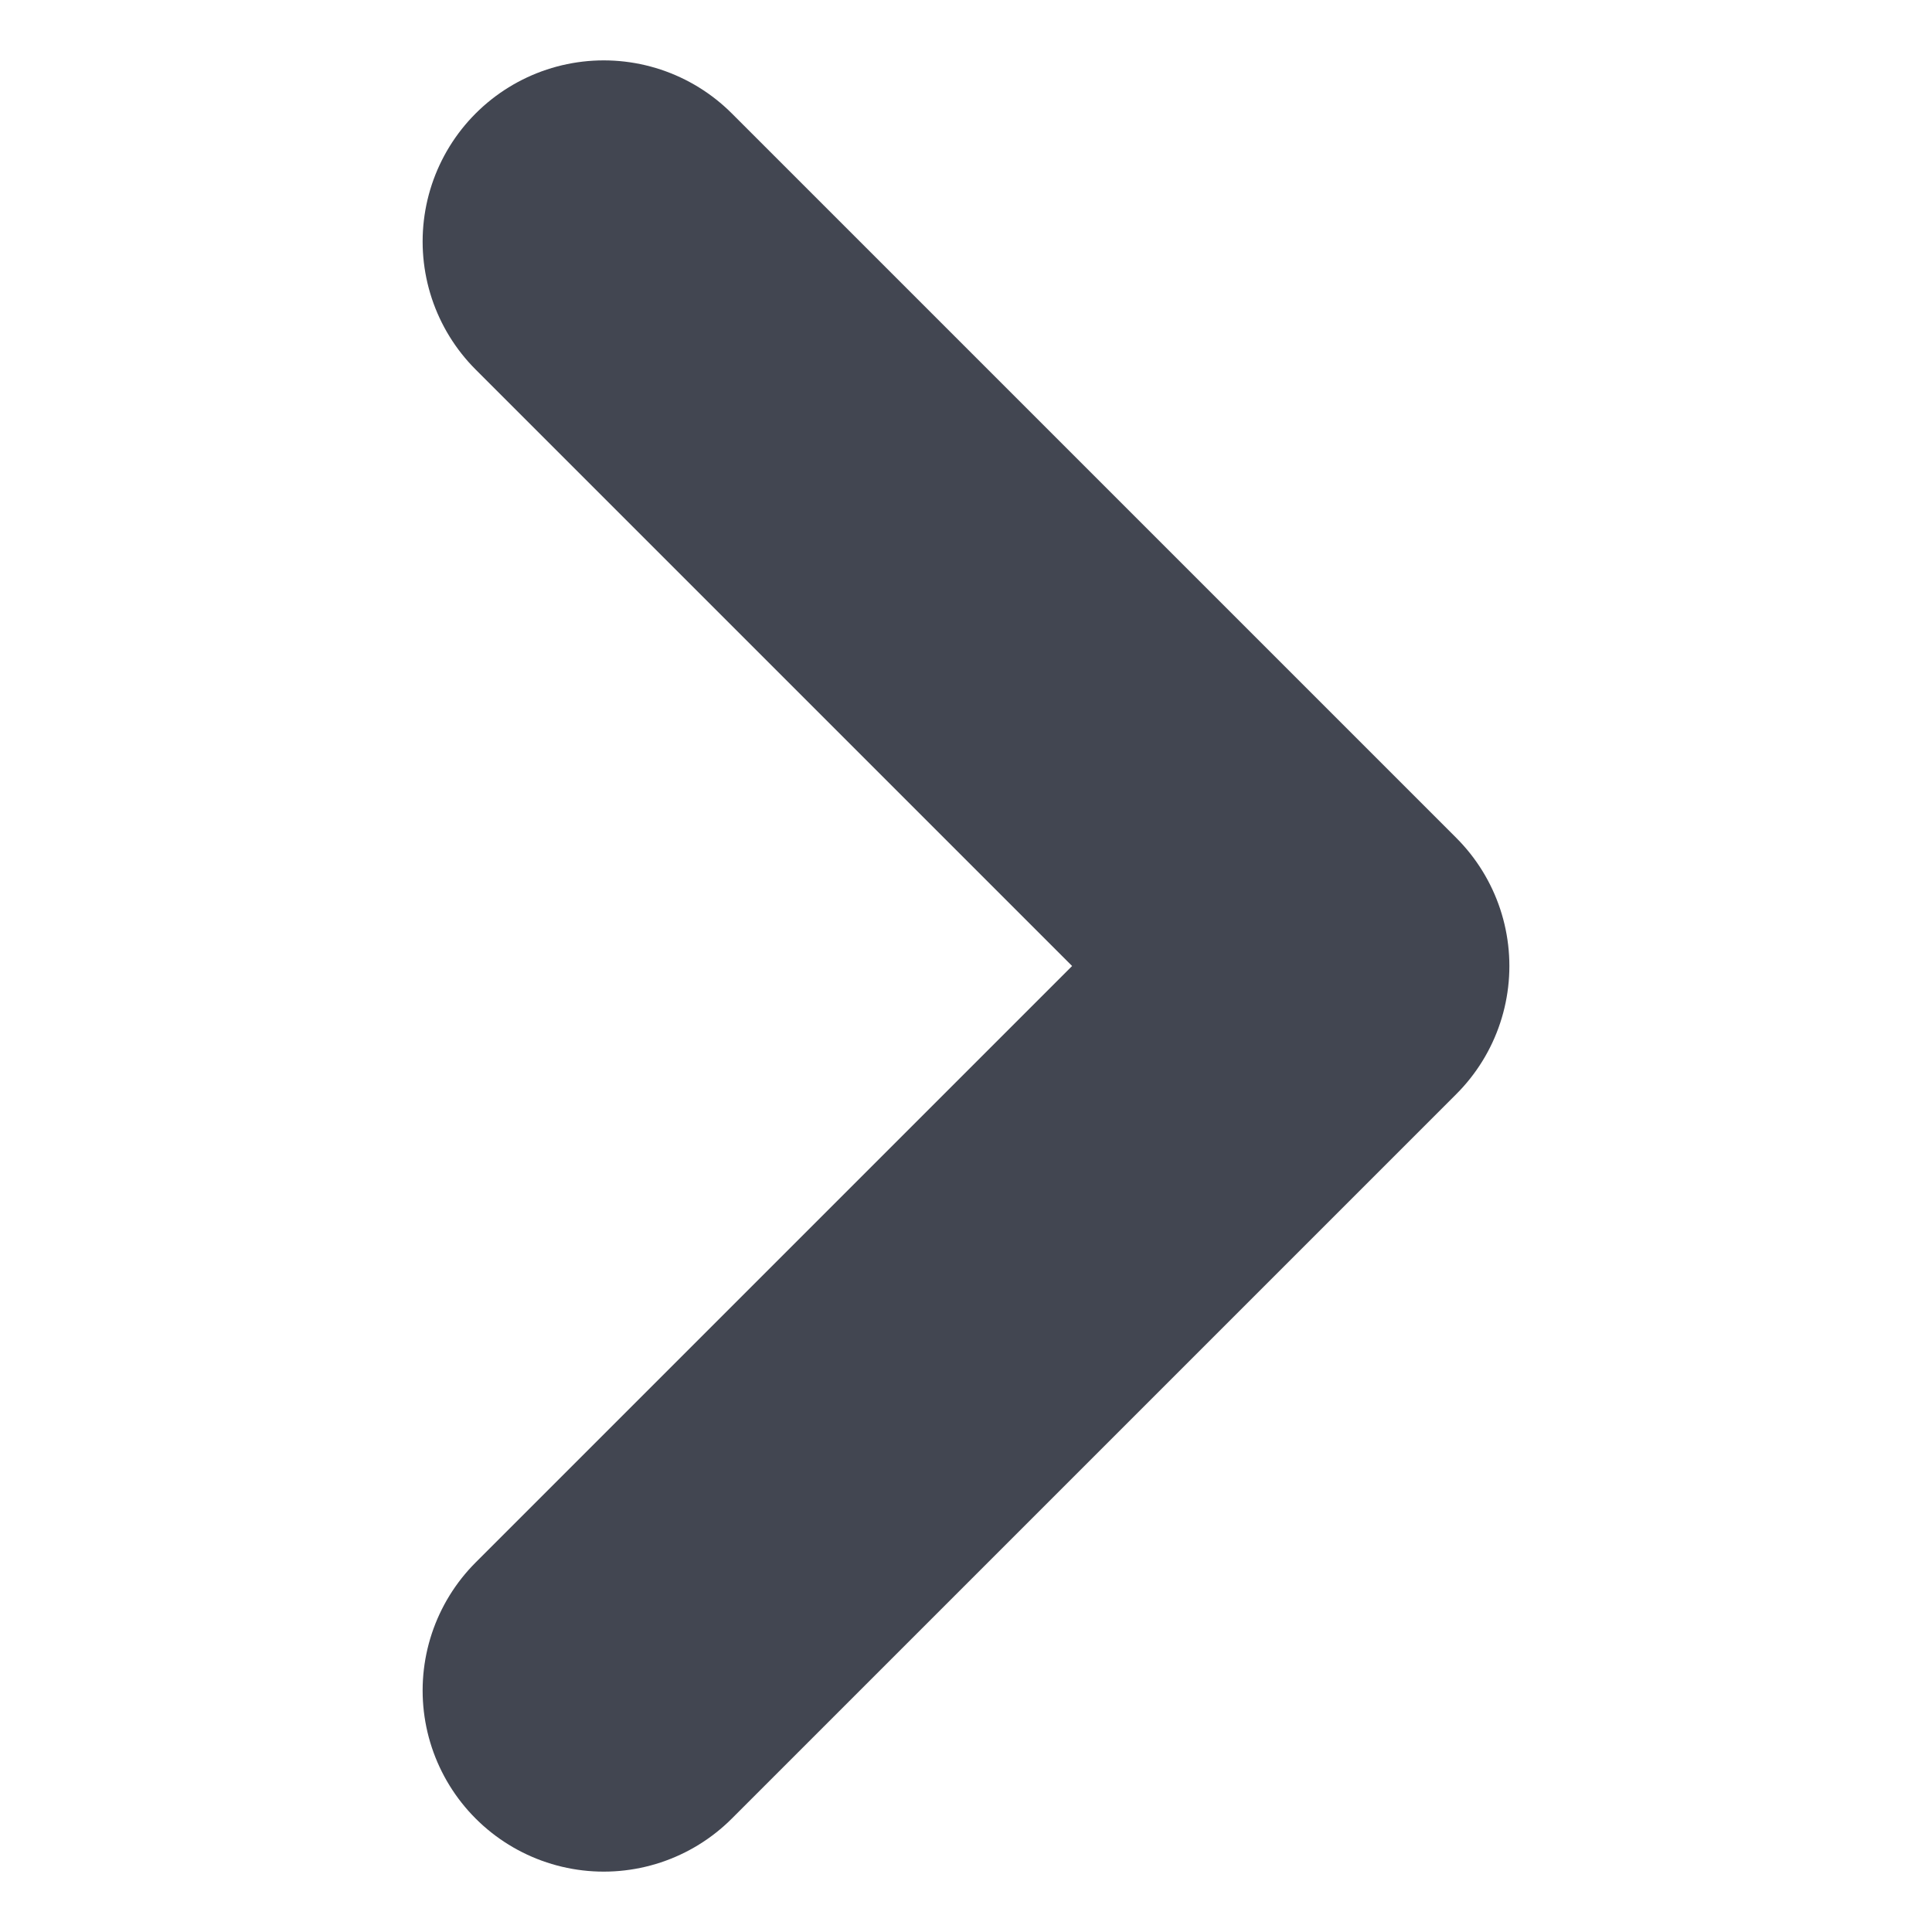 <?xml version="1.0" encoding="UTF-8"?>
<svg width="8px" height="8px" viewBox="0 0 8 8" version="1.1" xmlns="http://www.w3.org/2000/svg" xmlns:xlink="http://www.w3.org/1999/xlink">
    <!-- Generator: Sketch 59.1 (86144) - https://sketch.com -->
    <title>8</title>
    <desc>Created with Sketch.</desc>
    <g id="8" stroke="none" stroke-width="1" fill="none" fill-rule="evenodd" stroke-linecap="round" stroke-linejoin="round">
        <g id="Group-8" transform="translate(4, 4) rotate(-90) translate(-4, -4) translate(1, 2.5)" stroke="#424651" stroke-width="1.5">
            <polyline id="Chevron_-_Down" points="0 0 3 3 6 0"></polyline>
        </g>
    </g>
</svg>
